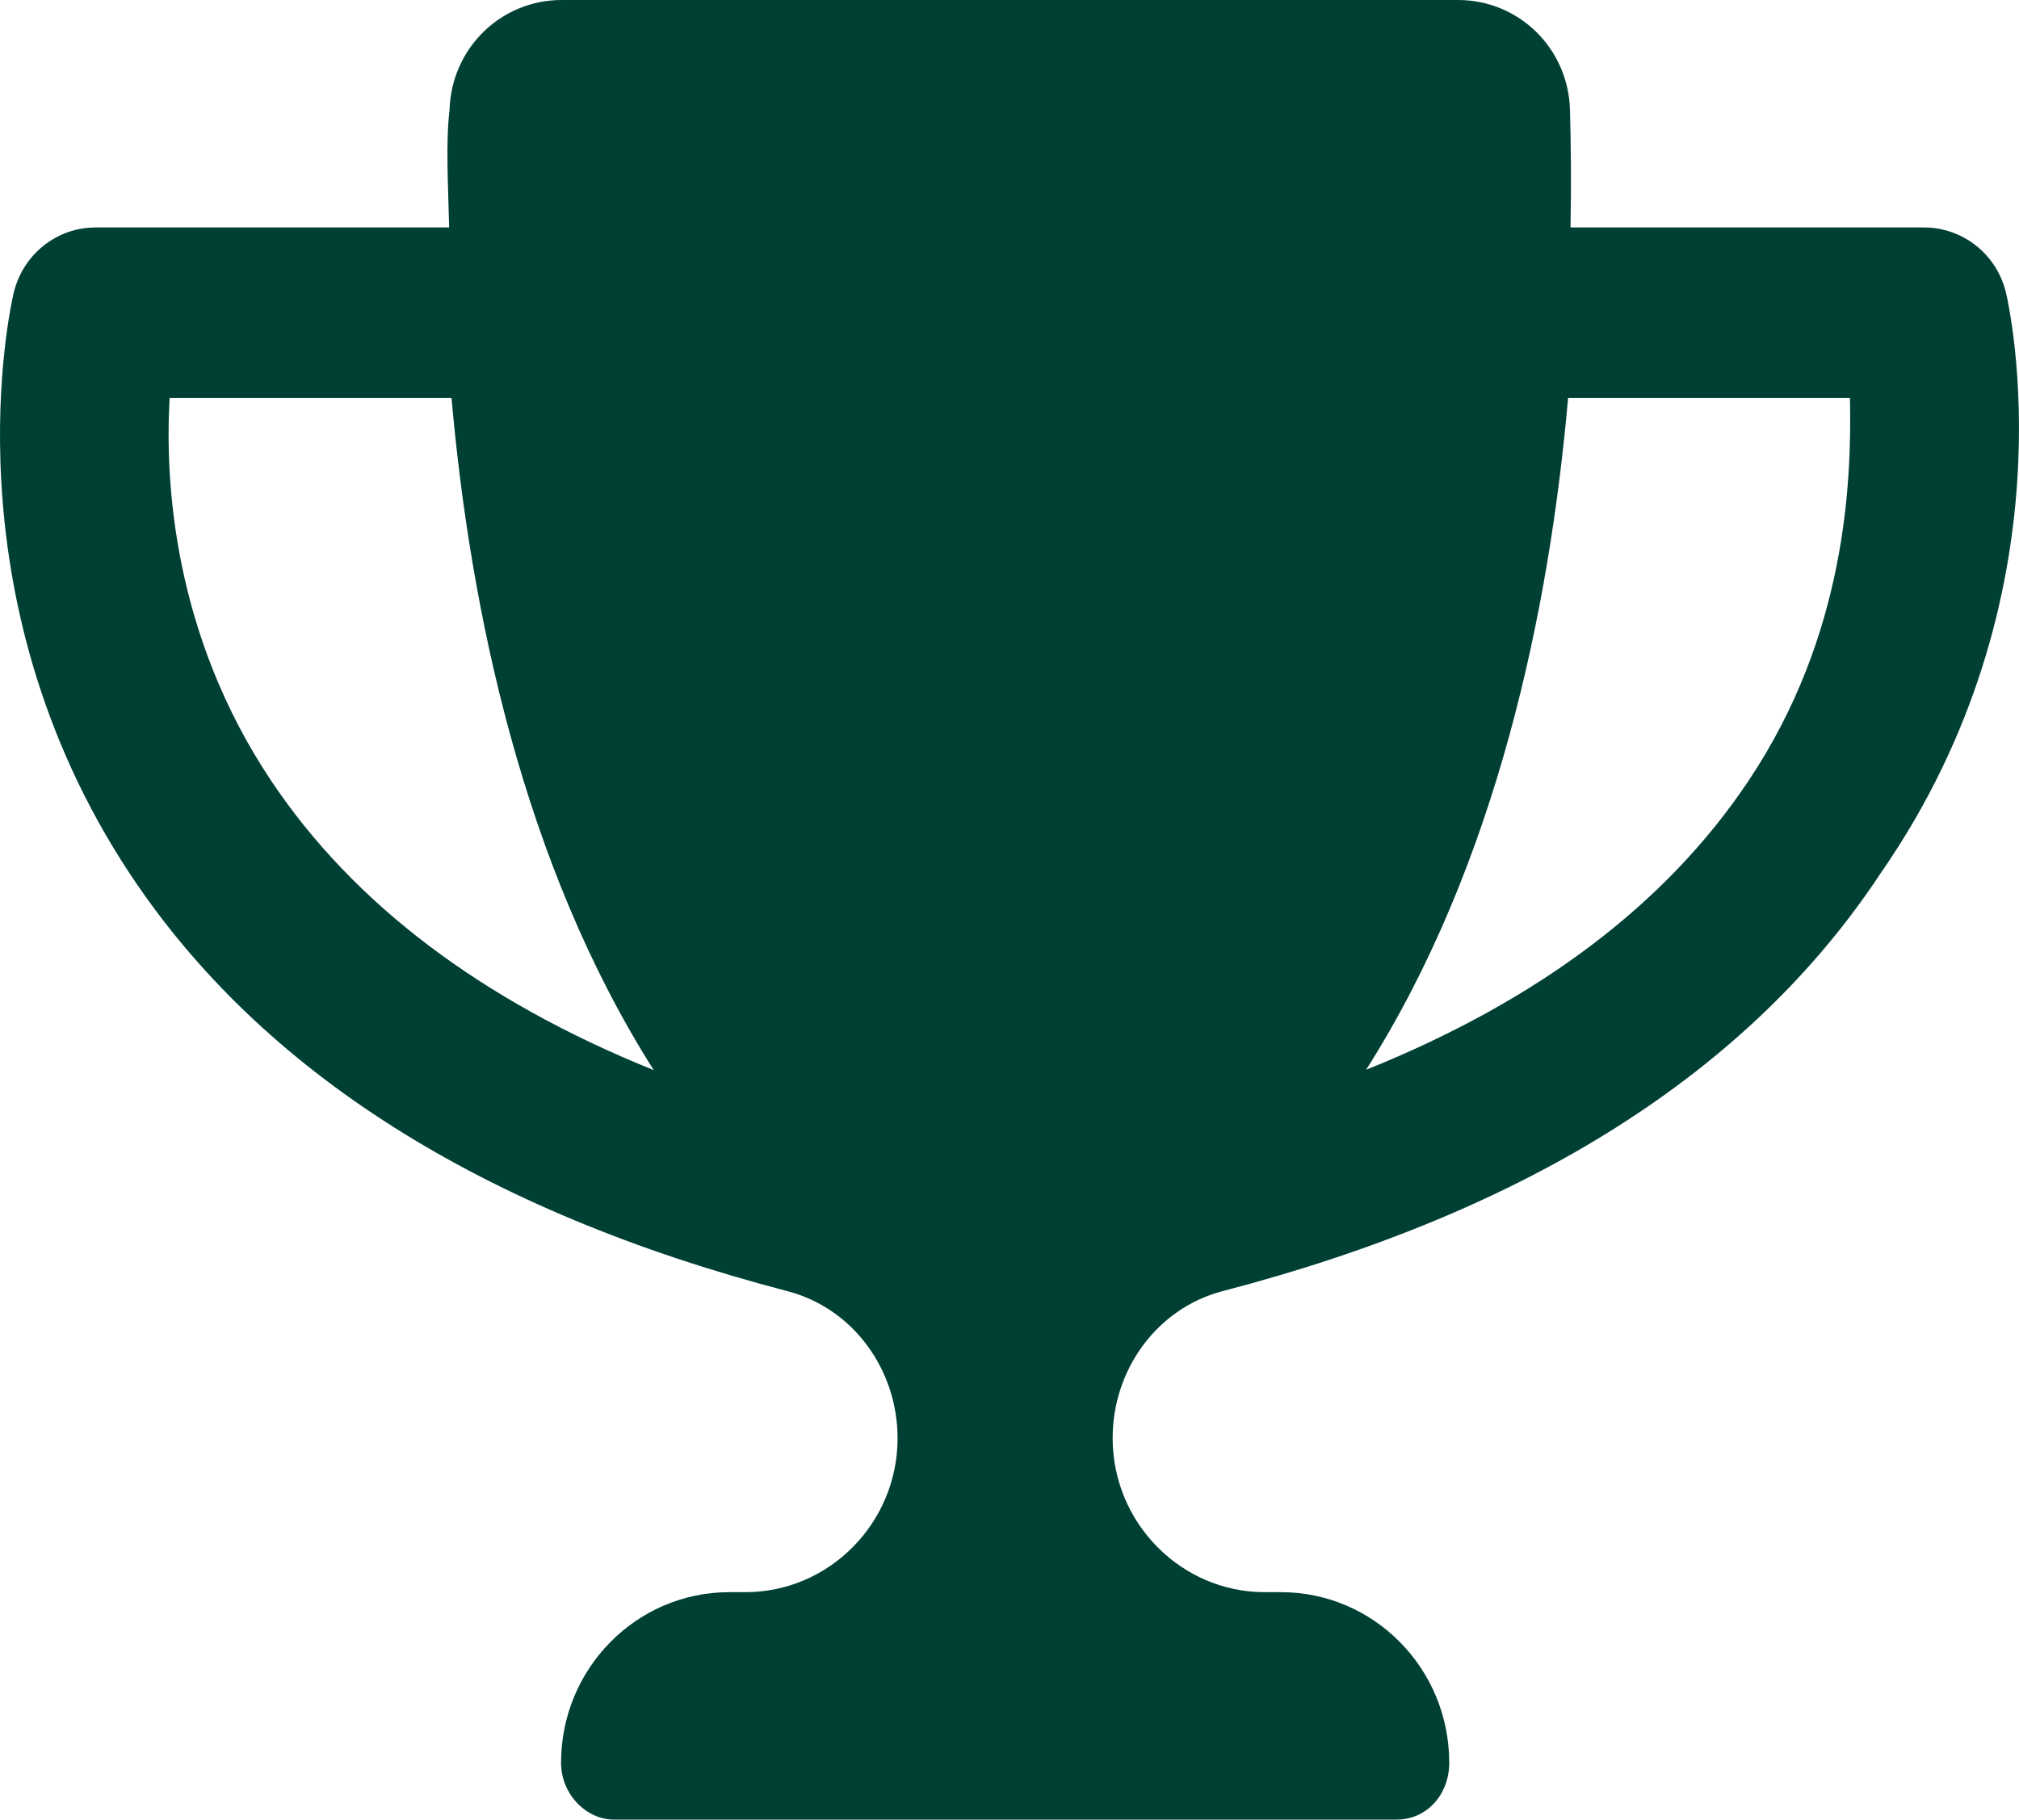 <svg width="71" height="64" viewBox="0 0 71 64" fill="none" xmlns="http://www.w3.org/2000/svg">
<path d="M70.543 10.297C70.223 8.949 69.027 8 67.658 8H55.229C55.259 6.444 55.242 5.037 55.21 3.873C55.155 1.704 53.416 0 51.271 0H19.754C17.608 0 15.869 1.704 15.808 3.873C15.672 5.037 15.758 6.444 15.795 8H3.361C1.992 8 0.806 8.949 0.482 10.297C0.382 10.723 -1.937 20.9 4.571 30.738C9.187 37.715 16.976 42.616 27.691 45.413C29.997 46.013 31.564 48.17 31.564 50.584C31.566 53.562 29.162 56 26.215 56H25.648C22.379 56 19.73 58.686 19.73 62C19.73 63.105 20.613 64 21.592 64H49.102C50.191 64 50.964 63.105 50.964 62C50.964 58.686 48.315 56 45.046 56H44.474C41.532 56 39.127 53.562 39.127 50.581C39.127 48.167 40.694 46.01 43 45.41C53.723 42.617 61.508 37.716 66.12 30.735C72.96 20.9 70.642 10.723 70.543 10.297ZM9.545 27.475C6.1 22.325 5.796 16.962 5.965 14H15.878C16.539 21.453 18.387 30.387 22.989 37.638C16.942 35.2 12.441 31.8 9.545 27.475ZM61.48 27.475C58.59 31.8 54.09 35.194 48.04 37.627C52.639 30.387 54.489 21.45 55.143 14H65.055C65.118 16.962 64.921 22.337 61.48 27.475Z" fill="#004034" style="mix-blend-mode:overlay"/>
</svg>
